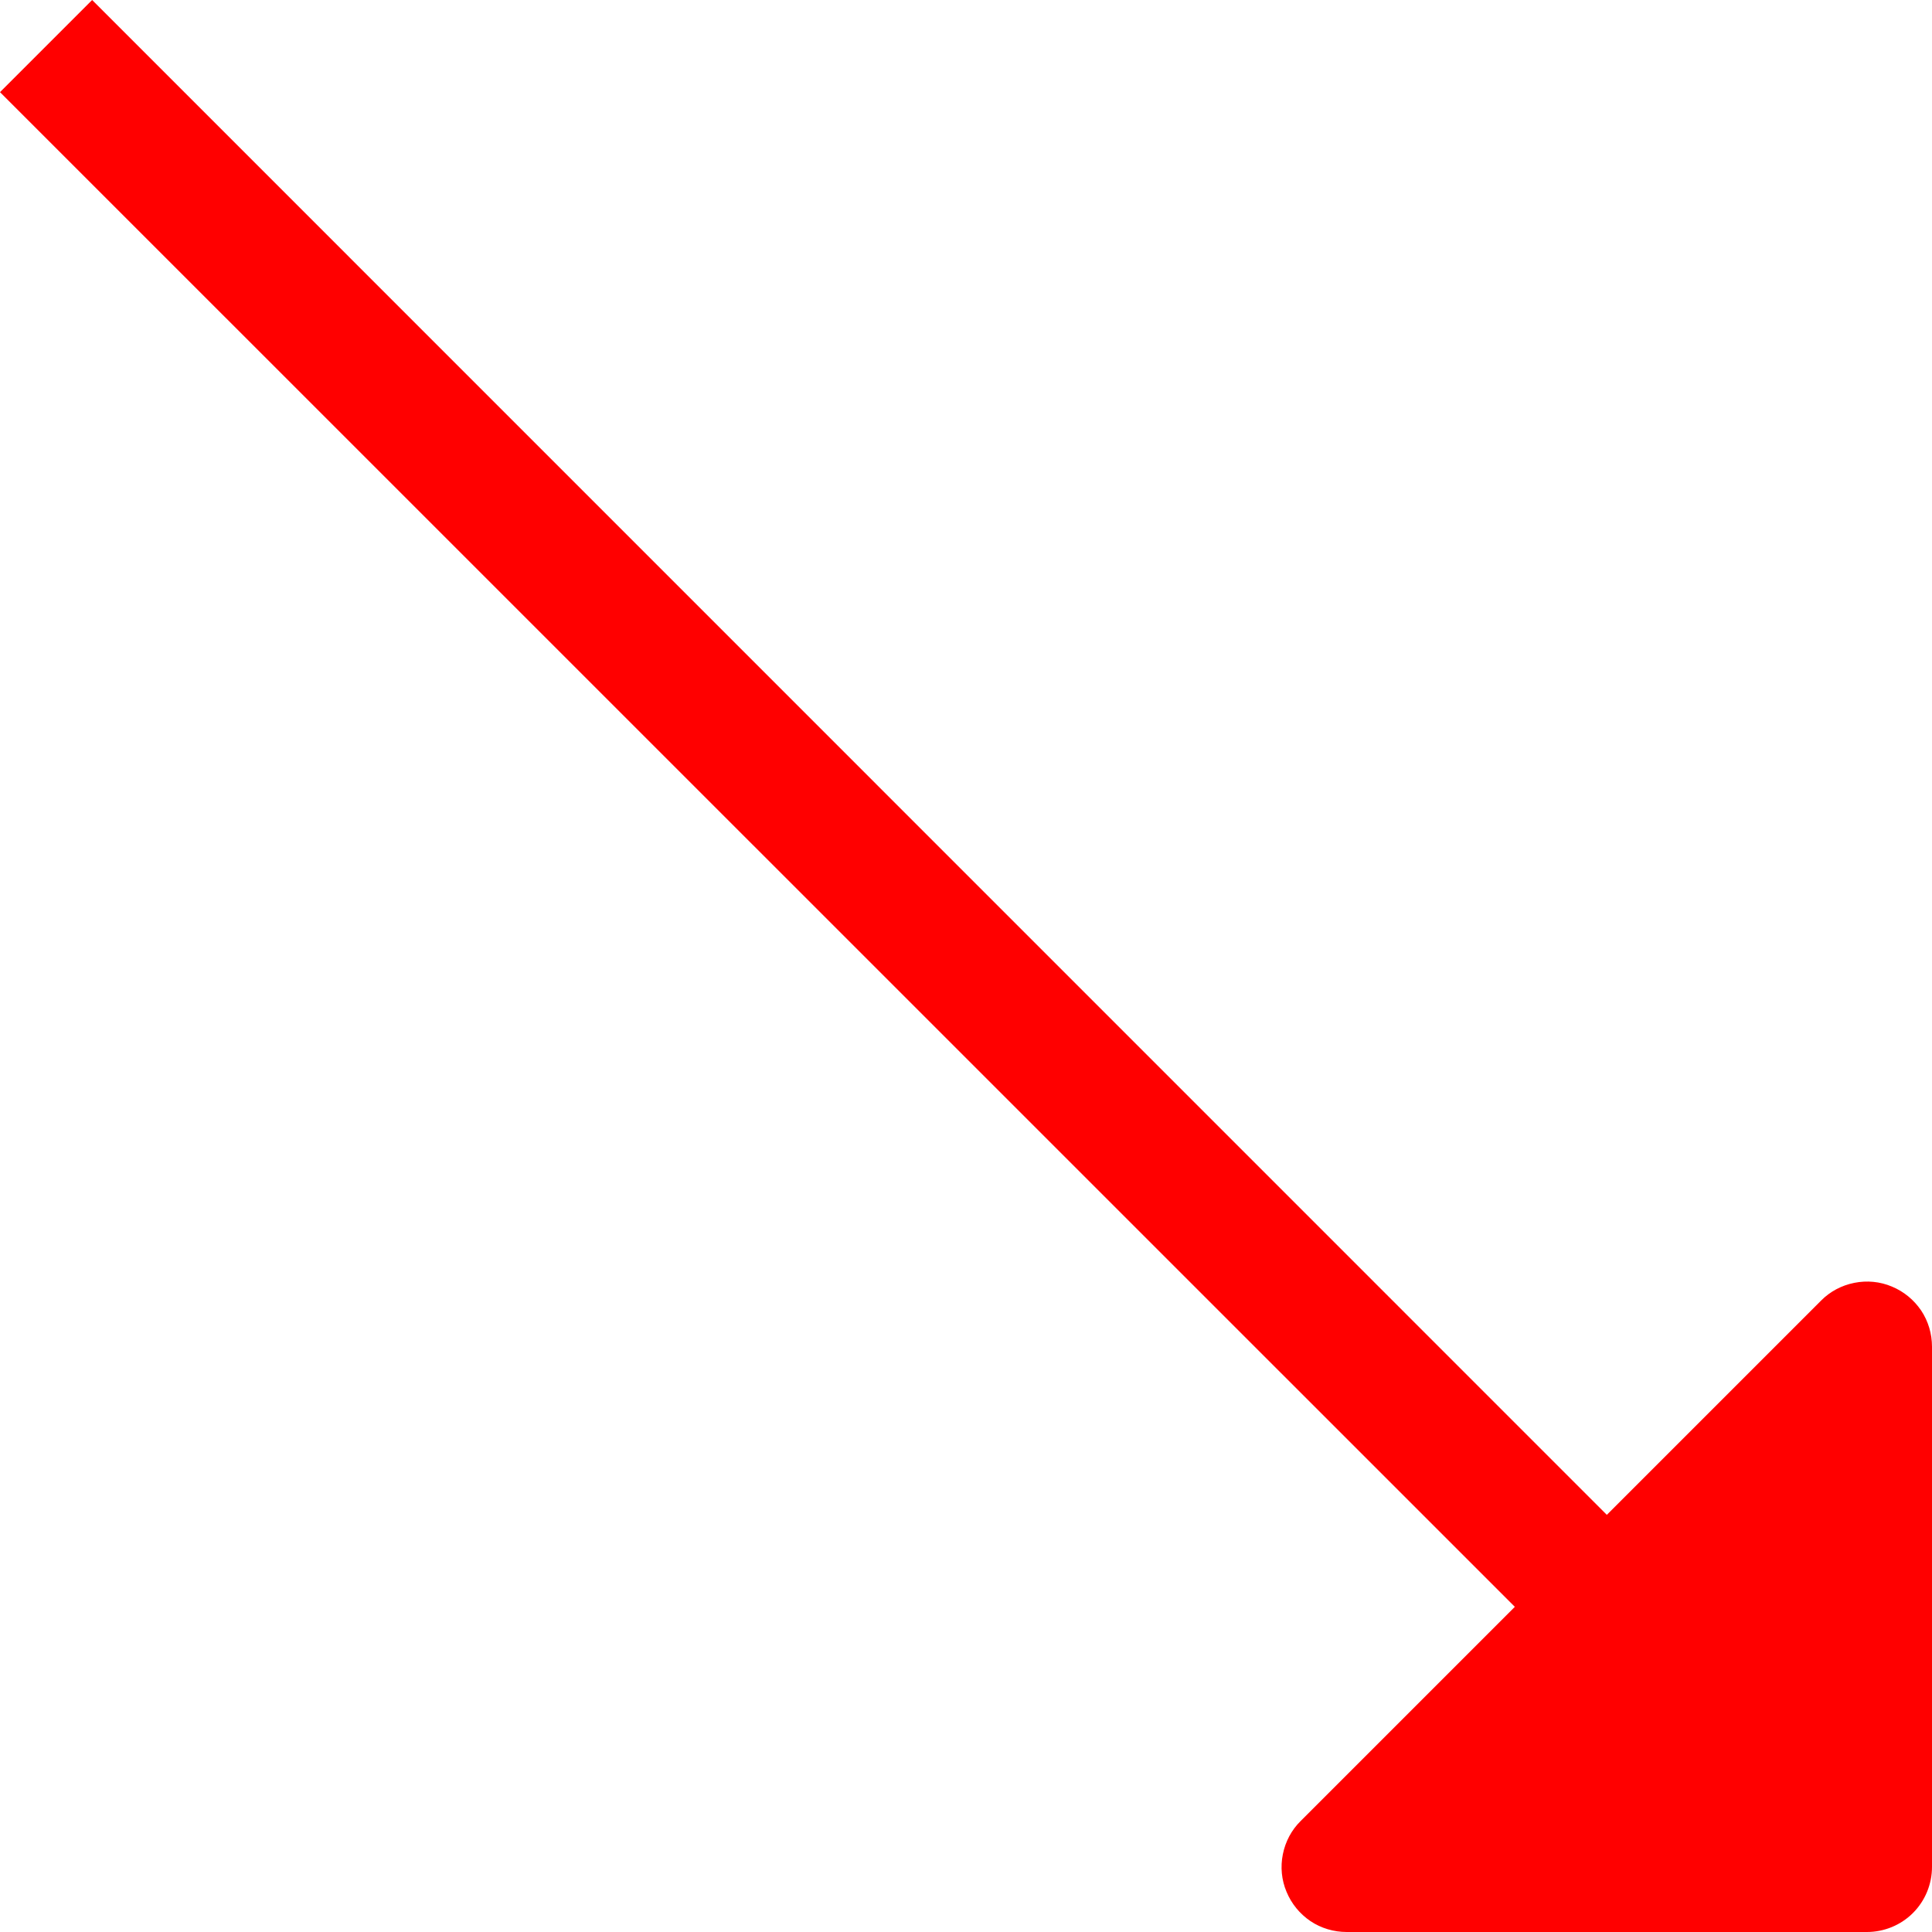 <svg width="13" height="13" viewBox="0 0 13 13" fill="none" xmlns="http://www.w3.org/2000/svg">
<path d="M9.062 13L12.562 13C12.678 13 12.79 12.954 12.872 12.872C12.954 12.79 13 12.678 13 12.562L13 9.062C13 8.975 12.975 8.89 12.927 8.818C12.878 8.746 12.81 8.69 12.73 8.657C12.65 8.623 12.562 8.615 12.477 8.632C12.392 8.649 12.314 8.69 12.253 8.752L10.812 10.193L0.62 -1.28652e-07L1.28652e-07 0.62L10.193 10.812L8.752 12.253C8.69 12.314 8.649 12.392 8.632 12.477C8.615 12.562 8.623 12.65 8.657 12.73C8.69 12.81 8.746 12.878 8.818 12.927C8.89 12.975 8.975 13 9.062 13Z" fill="red"/>
</svg>
